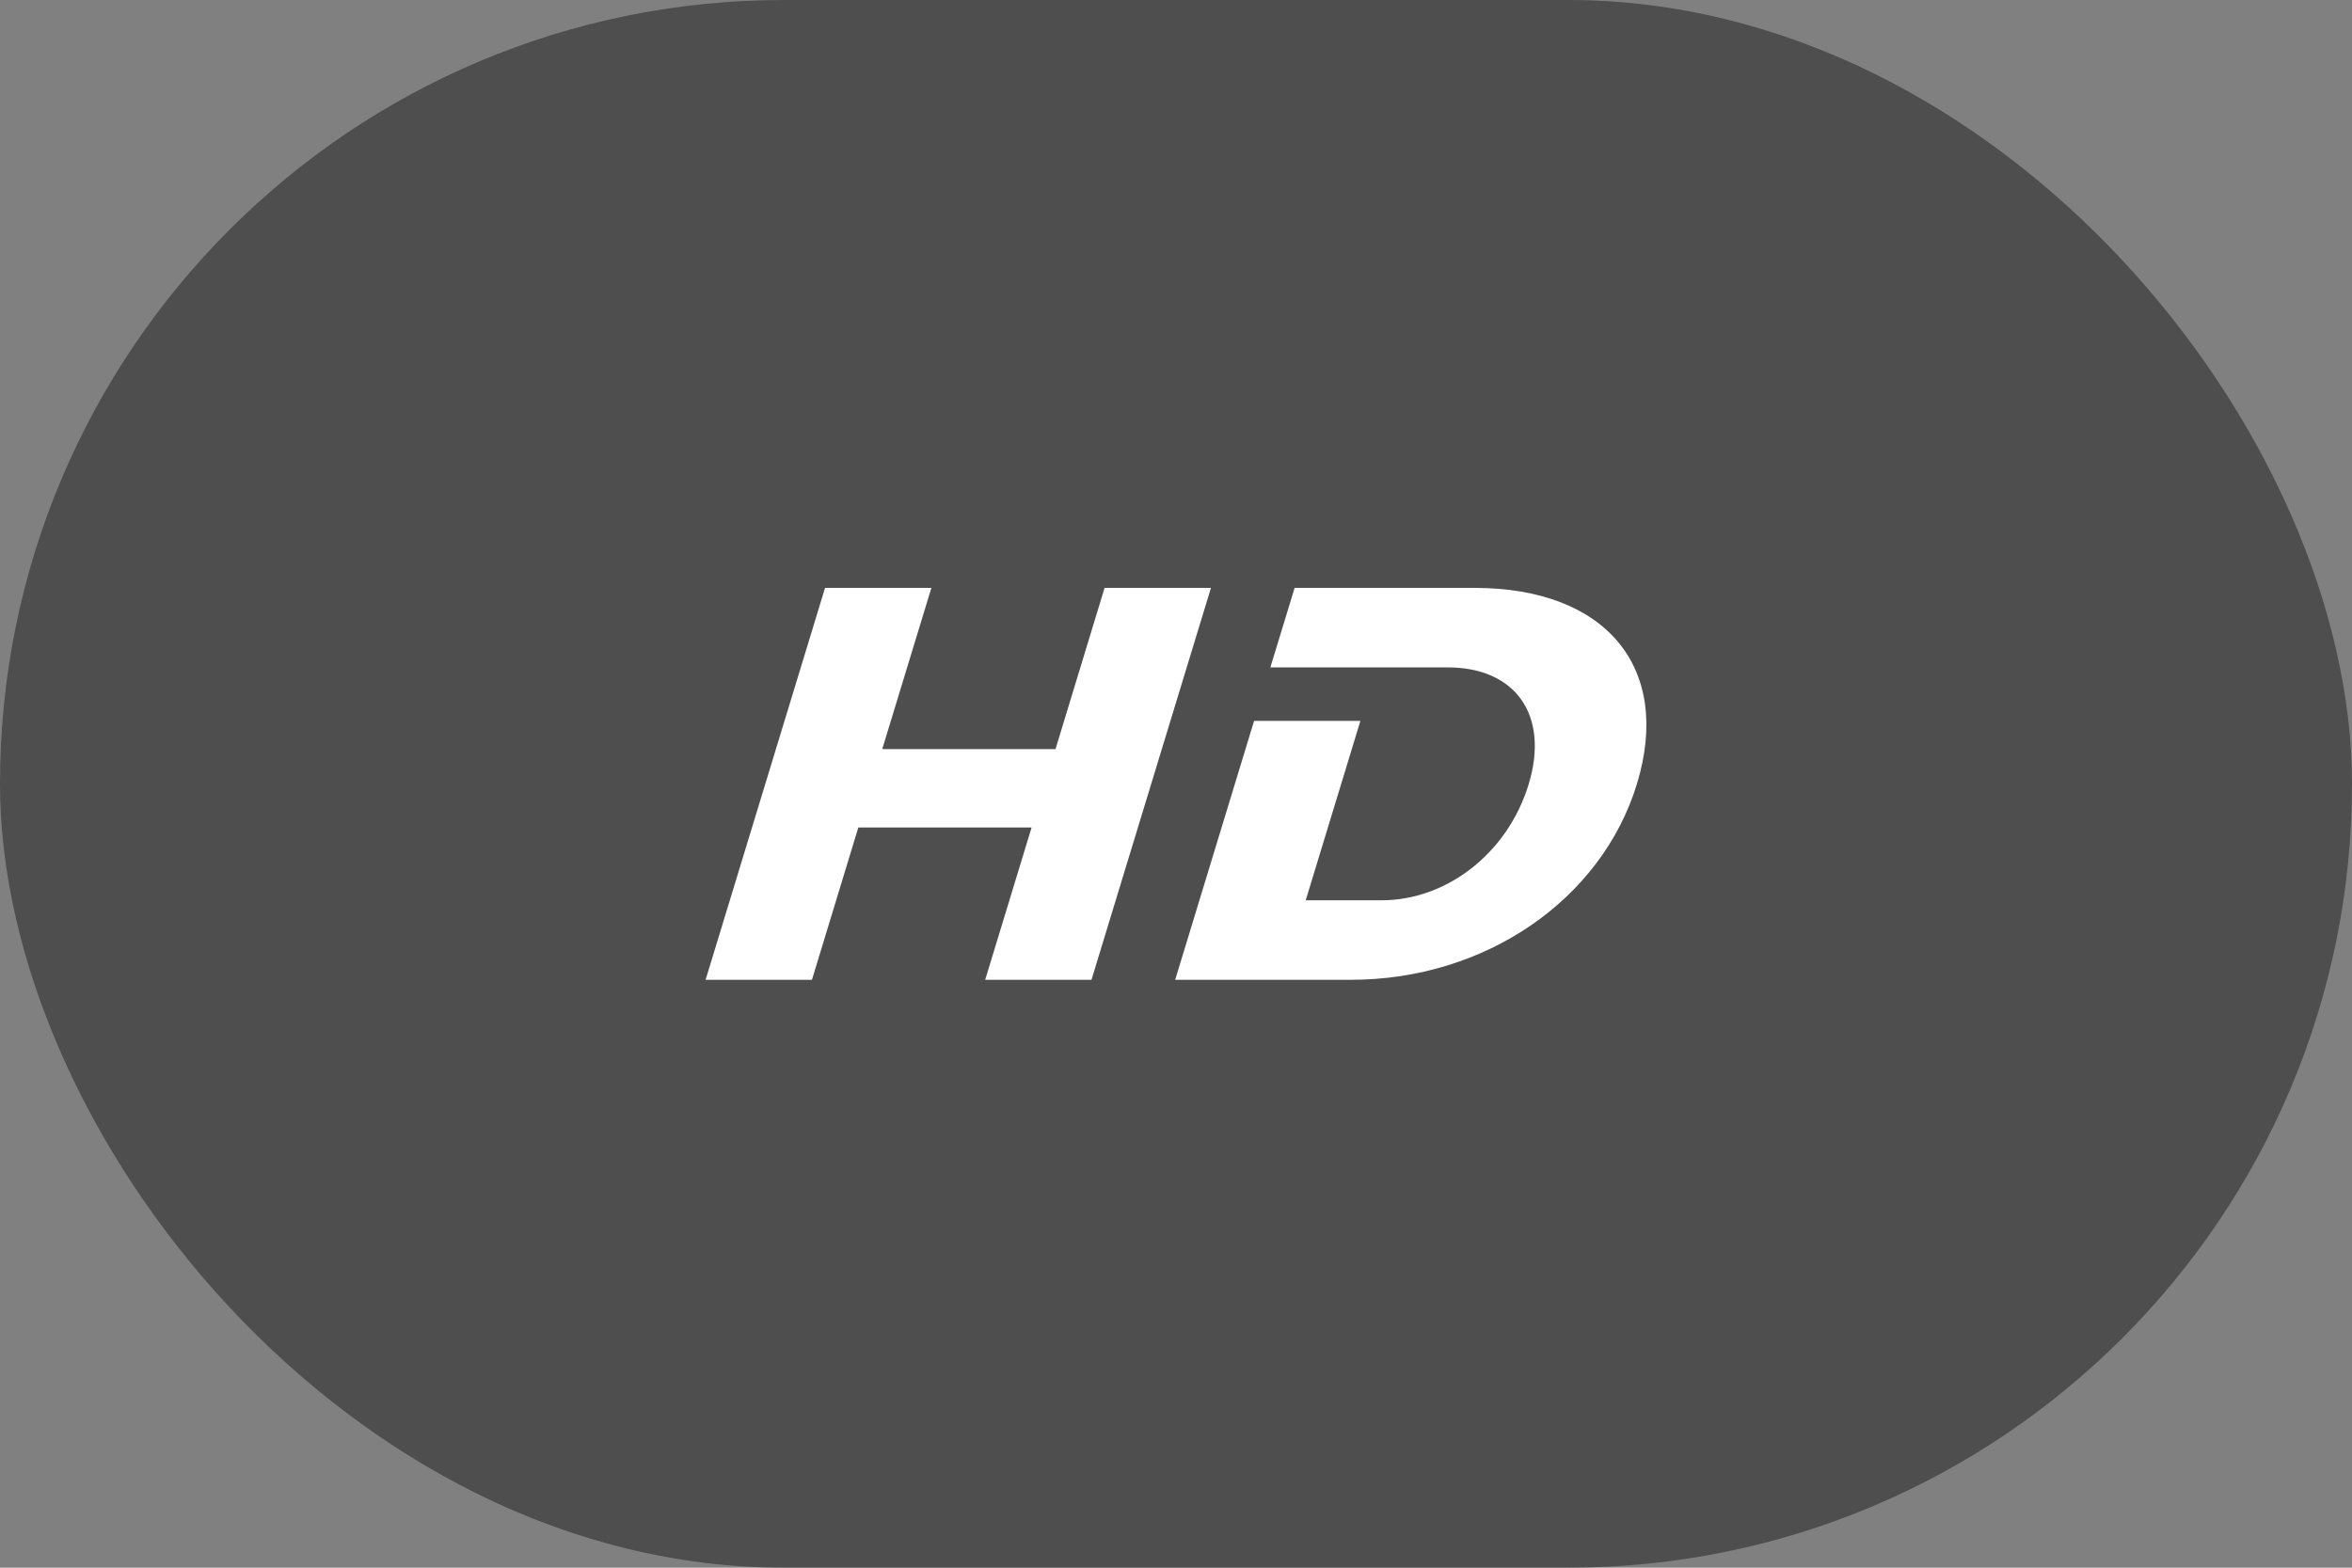<svg width="60" height="40" fill="none" xmlns="http://www.w3.org/2000/svg"><rect width="100%" height="100%" fill="#808080" stroke="none"/><rect opacity=".65" width="60" height="40" rx="20" fill="#333"/><path d="M25.132 25l1.184-3.886h-4.42L20.713 25H18l3.047-10h2.713l-1.254 4.114h4.42L28.178 15h2.714l-3.048 10h-2.713zm16.627-5c-.902 2.957-3.871 5-7.3 5h-4.48l2.013-6.607h2.712l-1.395 4.578h1.936c1.66 0 3.215-1.2 3.75-2.956.54-1.772-.339-2.986-2.061-2.986h-4.527L33.026 15h4.587c3.353 0 5.05 2.029 4.146 5z" fill="#fff"/></svg>